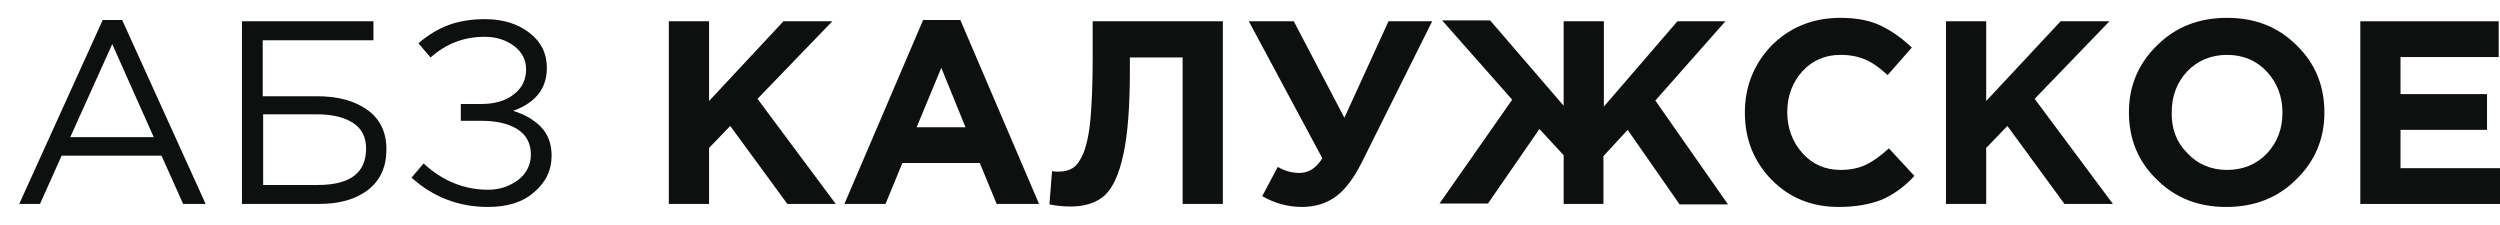 <svg width="111" height="10" viewBox="0 0 111 10" fill="none" xmlns="http://www.w3.org/2000/svg">
<path d="M0.854 9.055L4.56 0.888H5.424L9.13 9.055H8.132L7.172 6.913H2.736L1.776 9.055H0.854ZM3.12 6.09H6.826L4.983 1.959L3.12 6.09Z" fill="#0E0F0F"/>
<path d="M10.743 9.055V0.945H16.581V1.787H11.665V4.273H14.065C14.987 4.273 15.717 4.464 16.293 4.866C16.869 5.268 17.157 5.861 17.157 6.626C17.157 7.41 16.888 8.003 16.351 8.423C15.813 8.844 15.083 9.055 14.161 9.055H10.743ZM11.665 8.213H14.104C15.544 8.213 16.255 7.678 16.255 6.587C16.255 6.09 16.062 5.708 15.678 5.459C15.294 5.21 14.757 5.076 14.065 5.076H11.684V8.213H11.665Z" fill="#0E0F0F"/>
<path d="M21.67 9.189C20.364 9.189 19.231 8.749 18.271 7.888L18.808 7.257C19.634 8.022 20.594 8.424 21.67 8.424C22.188 8.424 22.63 8.271 23.014 7.984C23.379 7.697 23.571 7.314 23.571 6.855C23.571 6.358 23.359 5.975 22.956 5.727C22.553 5.478 22.015 5.363 21.362 5.363H20.46V4.617H21.362C21.958 4.617 22.438 4.484 22.803 4.197C23.167 3.929 23.359 3.546 23.359 3.087C23.359 2.667 23.187 2.322 22.841 2.055C22.495 1.787 22.054 1.634 21.516 1.634C20.594 1.634 19.807 1.94 19.116 2.552L18.578 1.921C19 1.557 19.442 1.29 19.903 1.117C20.364 0.945 20.901 0.85 21.535 0.85C22.342 0.85 22.995 1.06 23.513 1.462C24.032 1.863 24.281 2.38 24.281 3.011C24.281 3.929 23.782 4.56 22.783 4.923C23.302 5.077 23.724 5.325 24.032 5.65C24.339 5.975 24.492 6.396 24.492 6.913C24.492 7.563 24.224 8.117 23.686 8.557C23.206 8.978 22.515 9.189 21.67 9.189Z" fill="#0E0F0F"/>
<path d="M29.696 9.055V0.945H31.482V4.484L34.785 0.945H36.955L33.633 4.388L37.108 9.055H34.958L32.423 5.593L31.482 6.568V9.055H29.696Z" fill="#0E0F0F"/>
<path d="M37.492 9.055L40.987 0.888H42.639L46.134 9.055H44.252L43.503 7.238H40.066L39.317 9.055H37.492ZM40.699 5.65H42.869L41.794 3.011L40.699 5.65Z" fill="#0E0F0F"/>
<path d="M48.476 0.945H54.295V9.055H52.509V2.552H50.166V3.164C50.166 4.751 50.07 5.975 49.878 6.855C49.686 7.735 49.417 8.328 49.053 8.672C48.688 8.997 48.188 9.169 47.535 9.169C47.171 9.169 46.863 9.131 46.595 9.074L46.71 7.601C46.825 7.62 46.921 7.62 46.998 7.62C47.267 7.62 47.478 7.563 47.651 7.448C47.824 7.333 47.977 7.104 48.112 6.779C48.246 6.434 48.361 5.937 48.419 5.249C48.476 4.579 48.515 3.699 48.515 2.628V0.945H48.476Z" fill="#0E0F0F"/>
<path d="M59.691 5.229L61.649 0.945H63.589L60.459 7.219C60.113 7.907 59.729 8.423 59.307 8.729C58.884 9.035 58.385 9.188 57.809 9.188C57.194 9.188 56.618 9.035 56.042 8.71L56.733 7.41C57.022 7.582 57.348 7.678 57.694 7.678C58.097 7.678 58.443 7.467 58.711 7.027L55.447 0.945H57.444L59.691 5.229Z" fill="#0E0F0F"/>
<path d="M71.212 9.055H69.426V6.893L68.351 5.727L66.066 9.036H63.915L67.141 4.426L64.031 0.907H66.162L69.426 4.694V0.945H71.212V4.732L74.477 0.945H76.608L73.497 4.464L76.723 9.074H74.573L72.268 5.765L71.193 6.932V9.055H71.212Z" fill="#0E0F0F"/>
<path d="M81.639 9.189C80.449 9.189 79.45 8.787 78.663 7.984C77.876 7.18 77.472 6.186 77.472 5C77.472 3.833 77.876 2.839 78.663 2.016C79.469 1.213 80.487 0.792 81.716 0.792C82.427 0.792 83.022 0.907 83.502 1.137C83.982 1.366 84.443 1.691 84.885 2.112L83.809 3.336C83.463 3.011 83.137 2.781 82.83 2.648C82.523 2.514 82.158 2.437 81.716 2.437C81.025 2.437 80.468 2.686 80.026 3.164C79.585 3.661 79.354 4.254 79.354 4.981C79.354 5.689 79.585 6.301 80.026 6.798C80.468 7.295 81.044 7.544 81.716 7.544C82.158 7.544 82.523 7.467 82.849 7.314C83.175 7.161 83.502 6.913 83.867 6.587L85 7.811C84.558 8.29 84.078 8.634 83.559 8.863C83.022 9.074 82.388 9.189 81.639 9.189Z" fill="#0E0F0F"/>
<path d="M86.401 9.055V0.945H88.187V4.484L91.49 0.945H93.66L90.338 4.388L93.814 9.055H91.663L89.128 5.593L88.187 6.568V9.055H86.401Z" fill="#0E0F0F"/>
<path d="M101.956 7.964C101.13 8.787 100.093 9.189 98.845 9.189C97.597 9.189 96.579 8.787 95.753 7.964C94.927 7.161 94.524 6.167 94.524 4.981C94.524 3.814 94.947 2.82 95.772 2.016C96.598 1.194 97.635 0.792 98.883 0.792C100.131 0.792 101.149 1.194 101.975 2.016C102.8 2.82 103.204 3.814 103.204 5C103.204 6.167 102.781 7.161 101.956 7.964ZM97.117 6.798C97.577 7.295 98.173 7.544 98.883 7.544C99.594 7.544 100.189 7.295 100.65 6.817C101.111 6.32 101.341 5.727 101.341 5C101.341 4.292 101.111 3.68 100.65 3.183C100.189 2.686 99.594 2.437 98.883 2.437C98.173 2.437 97.577 2.686 97.117 3.164C96.656 3.661 96.425 4.254 96.425 4.981C96.406 5.708 96.636 6.32 97.117 6.798Z" fill="#0E0F0F"/>
<path d="M104.798 9.055V0.945H110.942V2.533H106.583V4.178H110.424V5.765H106.583V7.467H111V9.055H104.798Z" fill="#0E0F0F"/>
</svg>
